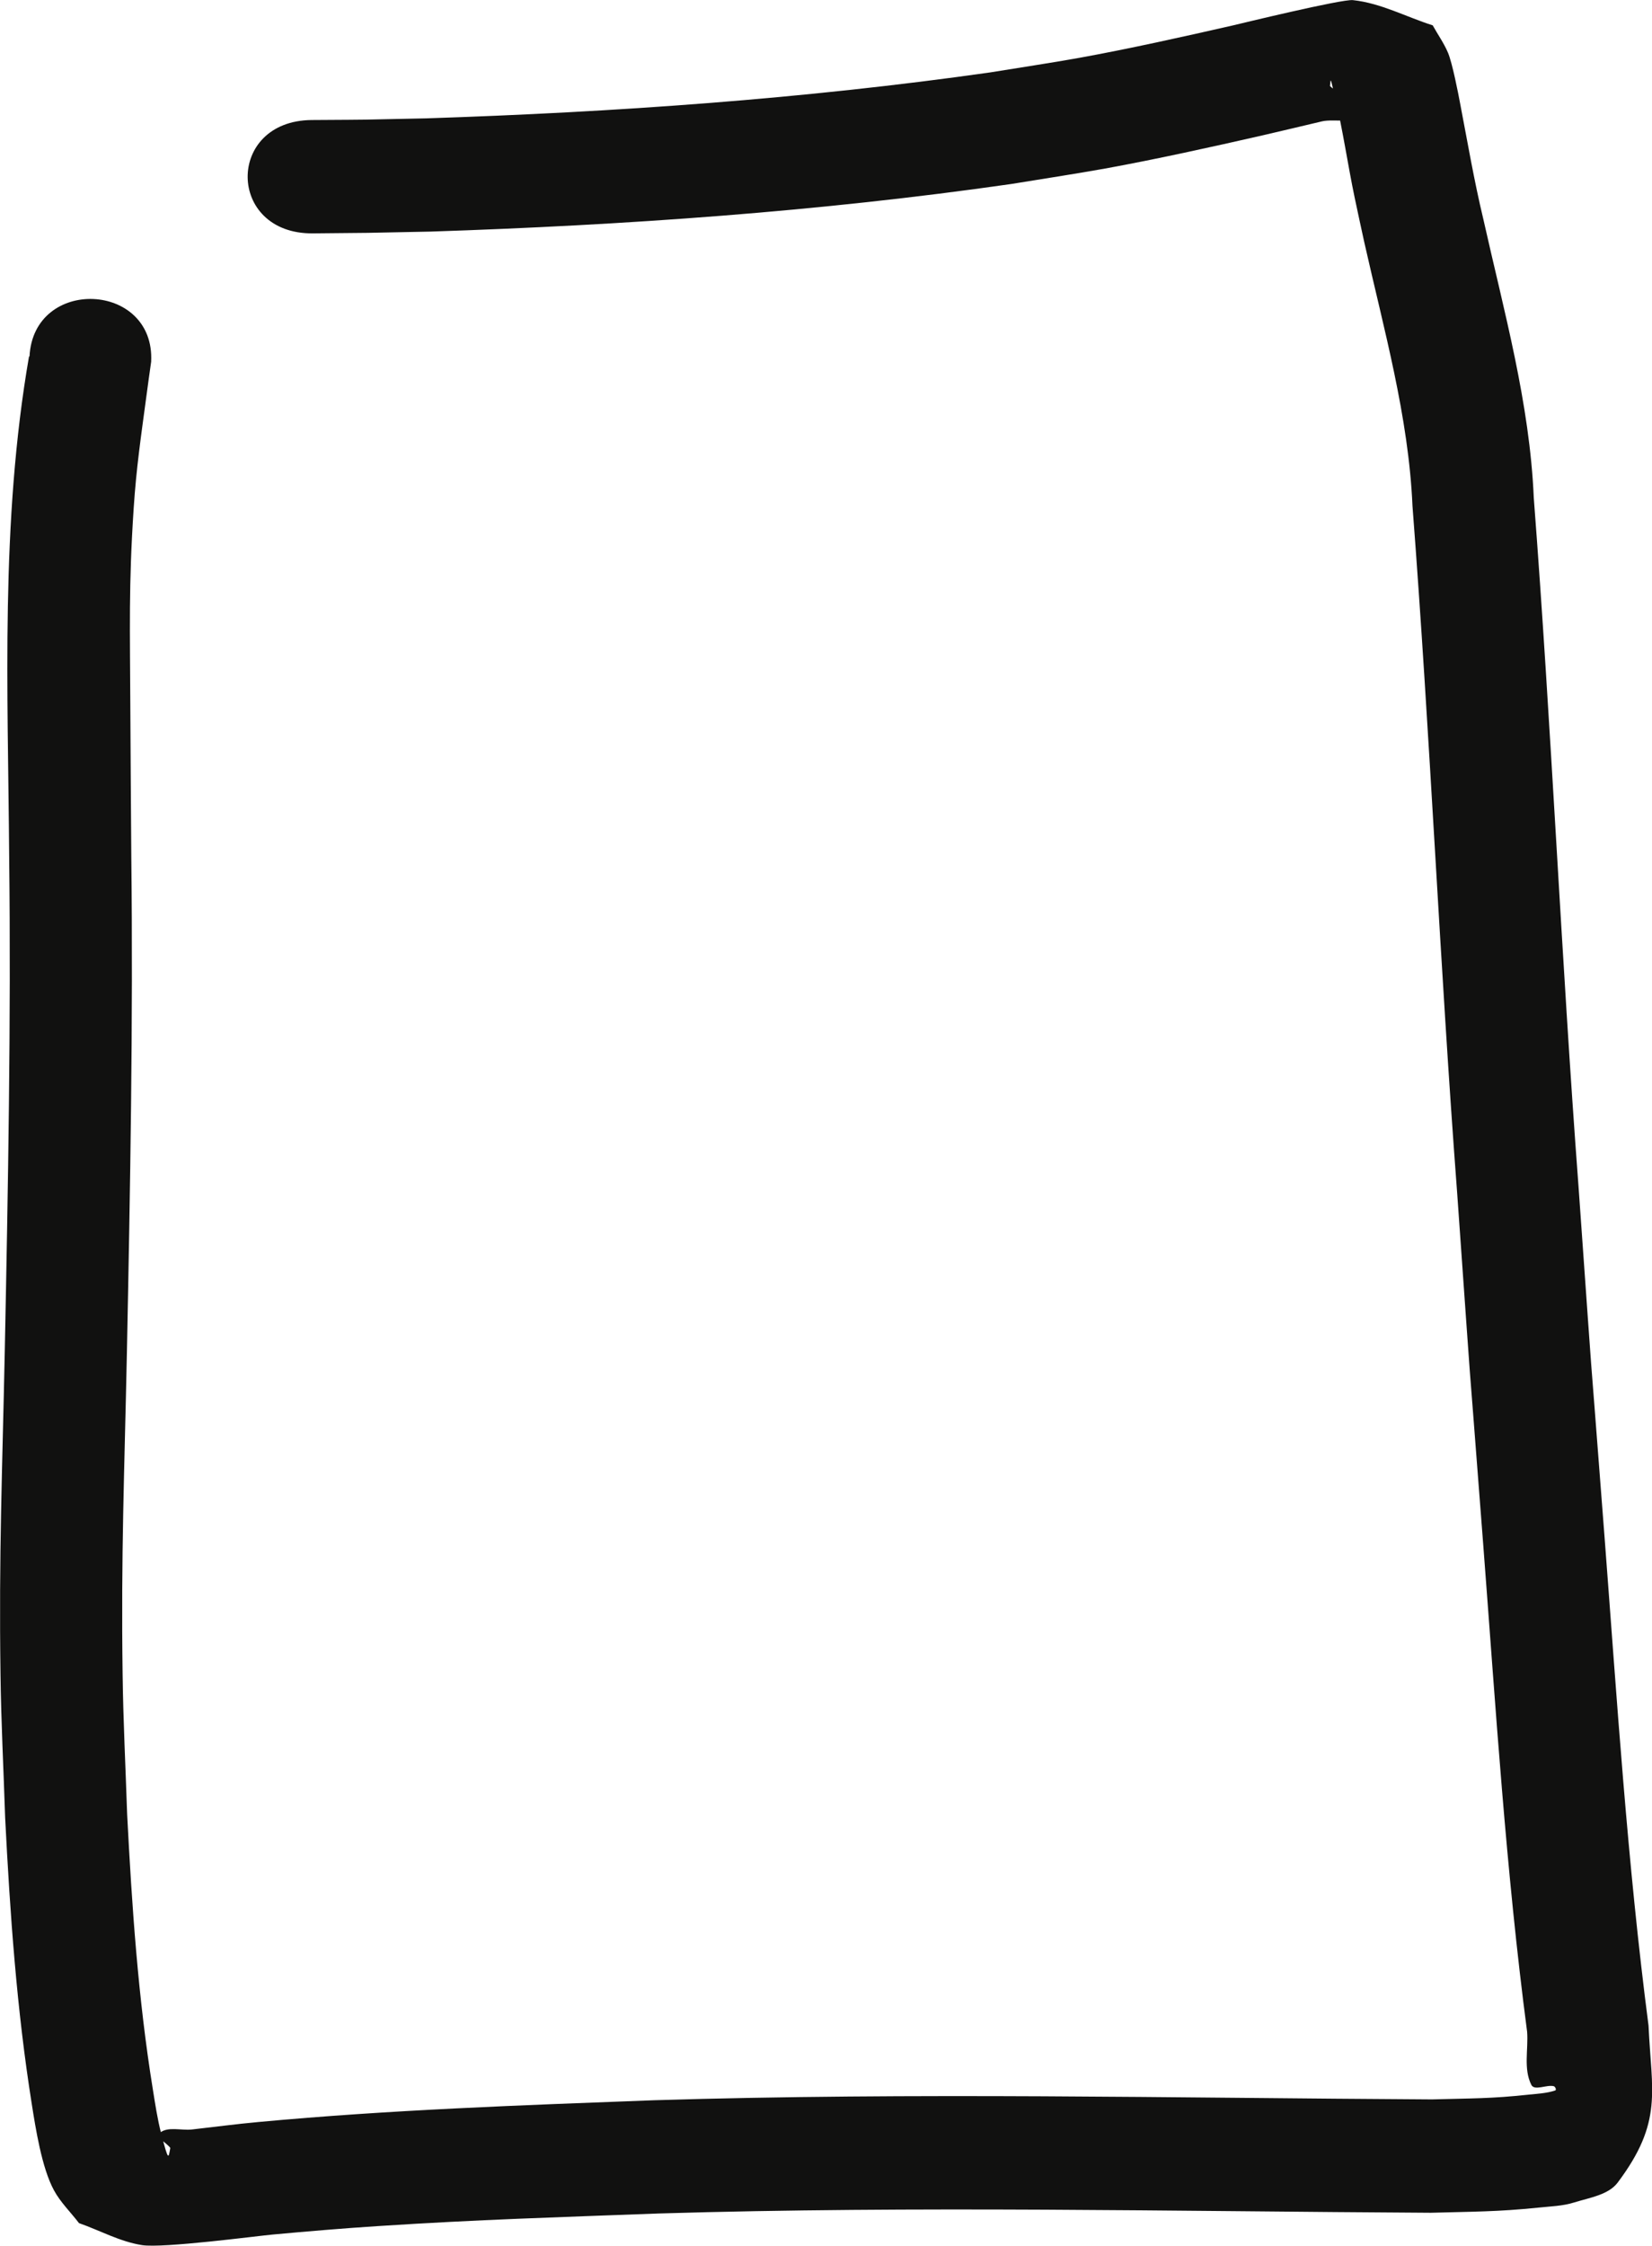 <?xml version="1.0" encoding="UTF-8" standalone="no"?>
<!-- Created with Inkscape (http://www.inkscape.org/) -->

<svg
   width="52.507"
   height="71.362"
   viewBox="0 0 13.892 18.881"
   version="1.1"
   id="svg1"
   xml:space="preserve"
   xmlns="http://www.w3.org/2000/svg"
   xmlns:svg="http://www.w3.org/2000/svg"><defs
     id="defs1" /><g
     id="layer2"
     style="display:inline"
     transform="translate(-719.042,-402.652)"><path
       style="display:inline;fill:#111110;fill-opacity:1;stroke:none;stroke-width:7.132;stroke-linecap:round;stroke-dasharray:none;stroke-opacity:1;paint-order:fill markers stroke"
       id="path129-3"
       d="m 719.286,405.648 c -0.242,1.393 -0.177,2.808 -0.167,4.212 0.016,1.382 -0.009,2.764 -0.037,4.146 -0.021,1.024 -0.05,1.702 -0.036,2.721 0.005,0.402 0.026,0.804 0.039,1.206 0.041,0.805 0.097,1.611 0.224,2.408 0.031,0.195 0.083,0.536 0.187,0.726 0.054,0.1 0.14,0.183 0.21,0.275 0.177,0.062 0.344,0.156 0.53,0.185 0.177,0.028 0.976,-0.078 1.1,-0.089 0.295,-0.027 0.589,-0.052 0.885,-0.071 0.845,-0.055 1.508,-0.074 2.361,-0.106 2.164,-0.065 4.329,-0.018 6.493,-0.006 0.357,-0.01 0.559,-0.008 0.902,-0.043 0.102,-0.011 0.207,-0.013 0.304,-0.044 0.128,-0.04 0.286,-0.063 0.364,-0.166 0.385,-0.512 0.285,-0.767 0.26,-1.32 -0.178,-1.365 -0.265,-2.738 -0.37,-4.109 -0.171,-2.237 -0.057,-0.671 -0.219,-2.949 -0.145,-1.927 -0.228,-3.858 -0.376,-5.786 -0.034,-0.798 -0.251,-1.57 -0.425,-2.347 -0.077,-0.32 -0.132,-0.645 -0.194,-0.967 -0.015,-0.081 -0.066,-0.344 -0.103,-0.43 -0.034,-0.08 -0.086,-0.153 -0.128,-0.229 -0.224,-0.071 -0.436,-0.187 -0.671,-0.212 -0.094,-0.01 -0.959,0.201 -1.011,0.213 -0.412,0.094 -0.874,0.197 -1.289,0.272 -0.25,0.045 -0.502,0.082 -0.752,0.123 -1.57,0.223 -3.155,0.334 -4.741,0.386 -0.683,0.014 -0.362,0.01 -0.963,0.014 -0.724,0.006 -0.715,0.959 0.009,0.953 v 0 c 0.619,-0.006 0.289,-8e-4 0.99,-0.015 1.634,-0.054 3.266,-0.168 4.883,-0.4 0.263,-0.043 0.527,-0.083 0.79,-0.13 0.424,-0.077 0.904,-0.183 1.324,-0.279 0.167,-0.038 0.334,-0.079 0.501,-0.118 0.101,-0.023 0.282,0.027 0.303,-0.067 0.023,-0.104 -0.158,-0.153 -0.237,-0.23 0.008,-0.073 0.003,-0.07 0.042,0.093 0.067,0.28 0.107,0.565 0.166,0.847 0.026,0.124 0.053,0.247 0.08,0.371 0.165,0.735 0.373,1.466 0.406,2.221 0.148,1.925 0.23,3.855 0.376,5.78 0.162,2.284 0.048,0.716 0.219,2.953 0.105,1.366 0.19,2.734 0.369,4.094 0.011,0.148 -0.032,0.31 0.035,0.445 0.026,0.054 0.128,-0.003 0.189,0.012 0.013,0.004 0.025,0.032 0.012,0.036 -0.072,0.024 -0.149,0.027 -0.225,0.035 -0.307,0.034 -0.489,0.031 -0.812,0.04 -2.18,-0.012 -4.361,-0.06 -6.541,0.007 -1.111,0.042 -2.22,0.08 -3.326,0.183 -0.188,0.017 -0.374,0.042 -0.561,0.063 -0.09,0.01 -0.203,-0.028 -0.27,0.029 -0.04,0.034 0.059,0.084 0.089,0.126 -0.016,0.086 -0.014,0.121 -0.076,-0.118 -0.032,-0.123 -0.051,-0.25 -0.071,-0.375 -0.124,-0.766 -0.176,-1.54 -0.216,-2.313 -0.013,-0.391 -0.033,-0.783 -0.038,-1.174 -0.014,-1.011 0.015,-1.691 0.036,-2.708 0.028,-1.389 0.053,-2.778 0.037,-4.167 -0.003,-0.41 -0.006,-0.82 -0.008,-1.229 -0.003,-0.689 -0.015,-1.049 0.028,-1.701 0.022,-0.337 0.061,-0.599 0.105,-0.928 0.013,-0.101 0.028,-0.203 0.042,-0.304 0.034,-0.673 -0.989,-0.718 -1.023,-0.044 z" /></g></svg>
